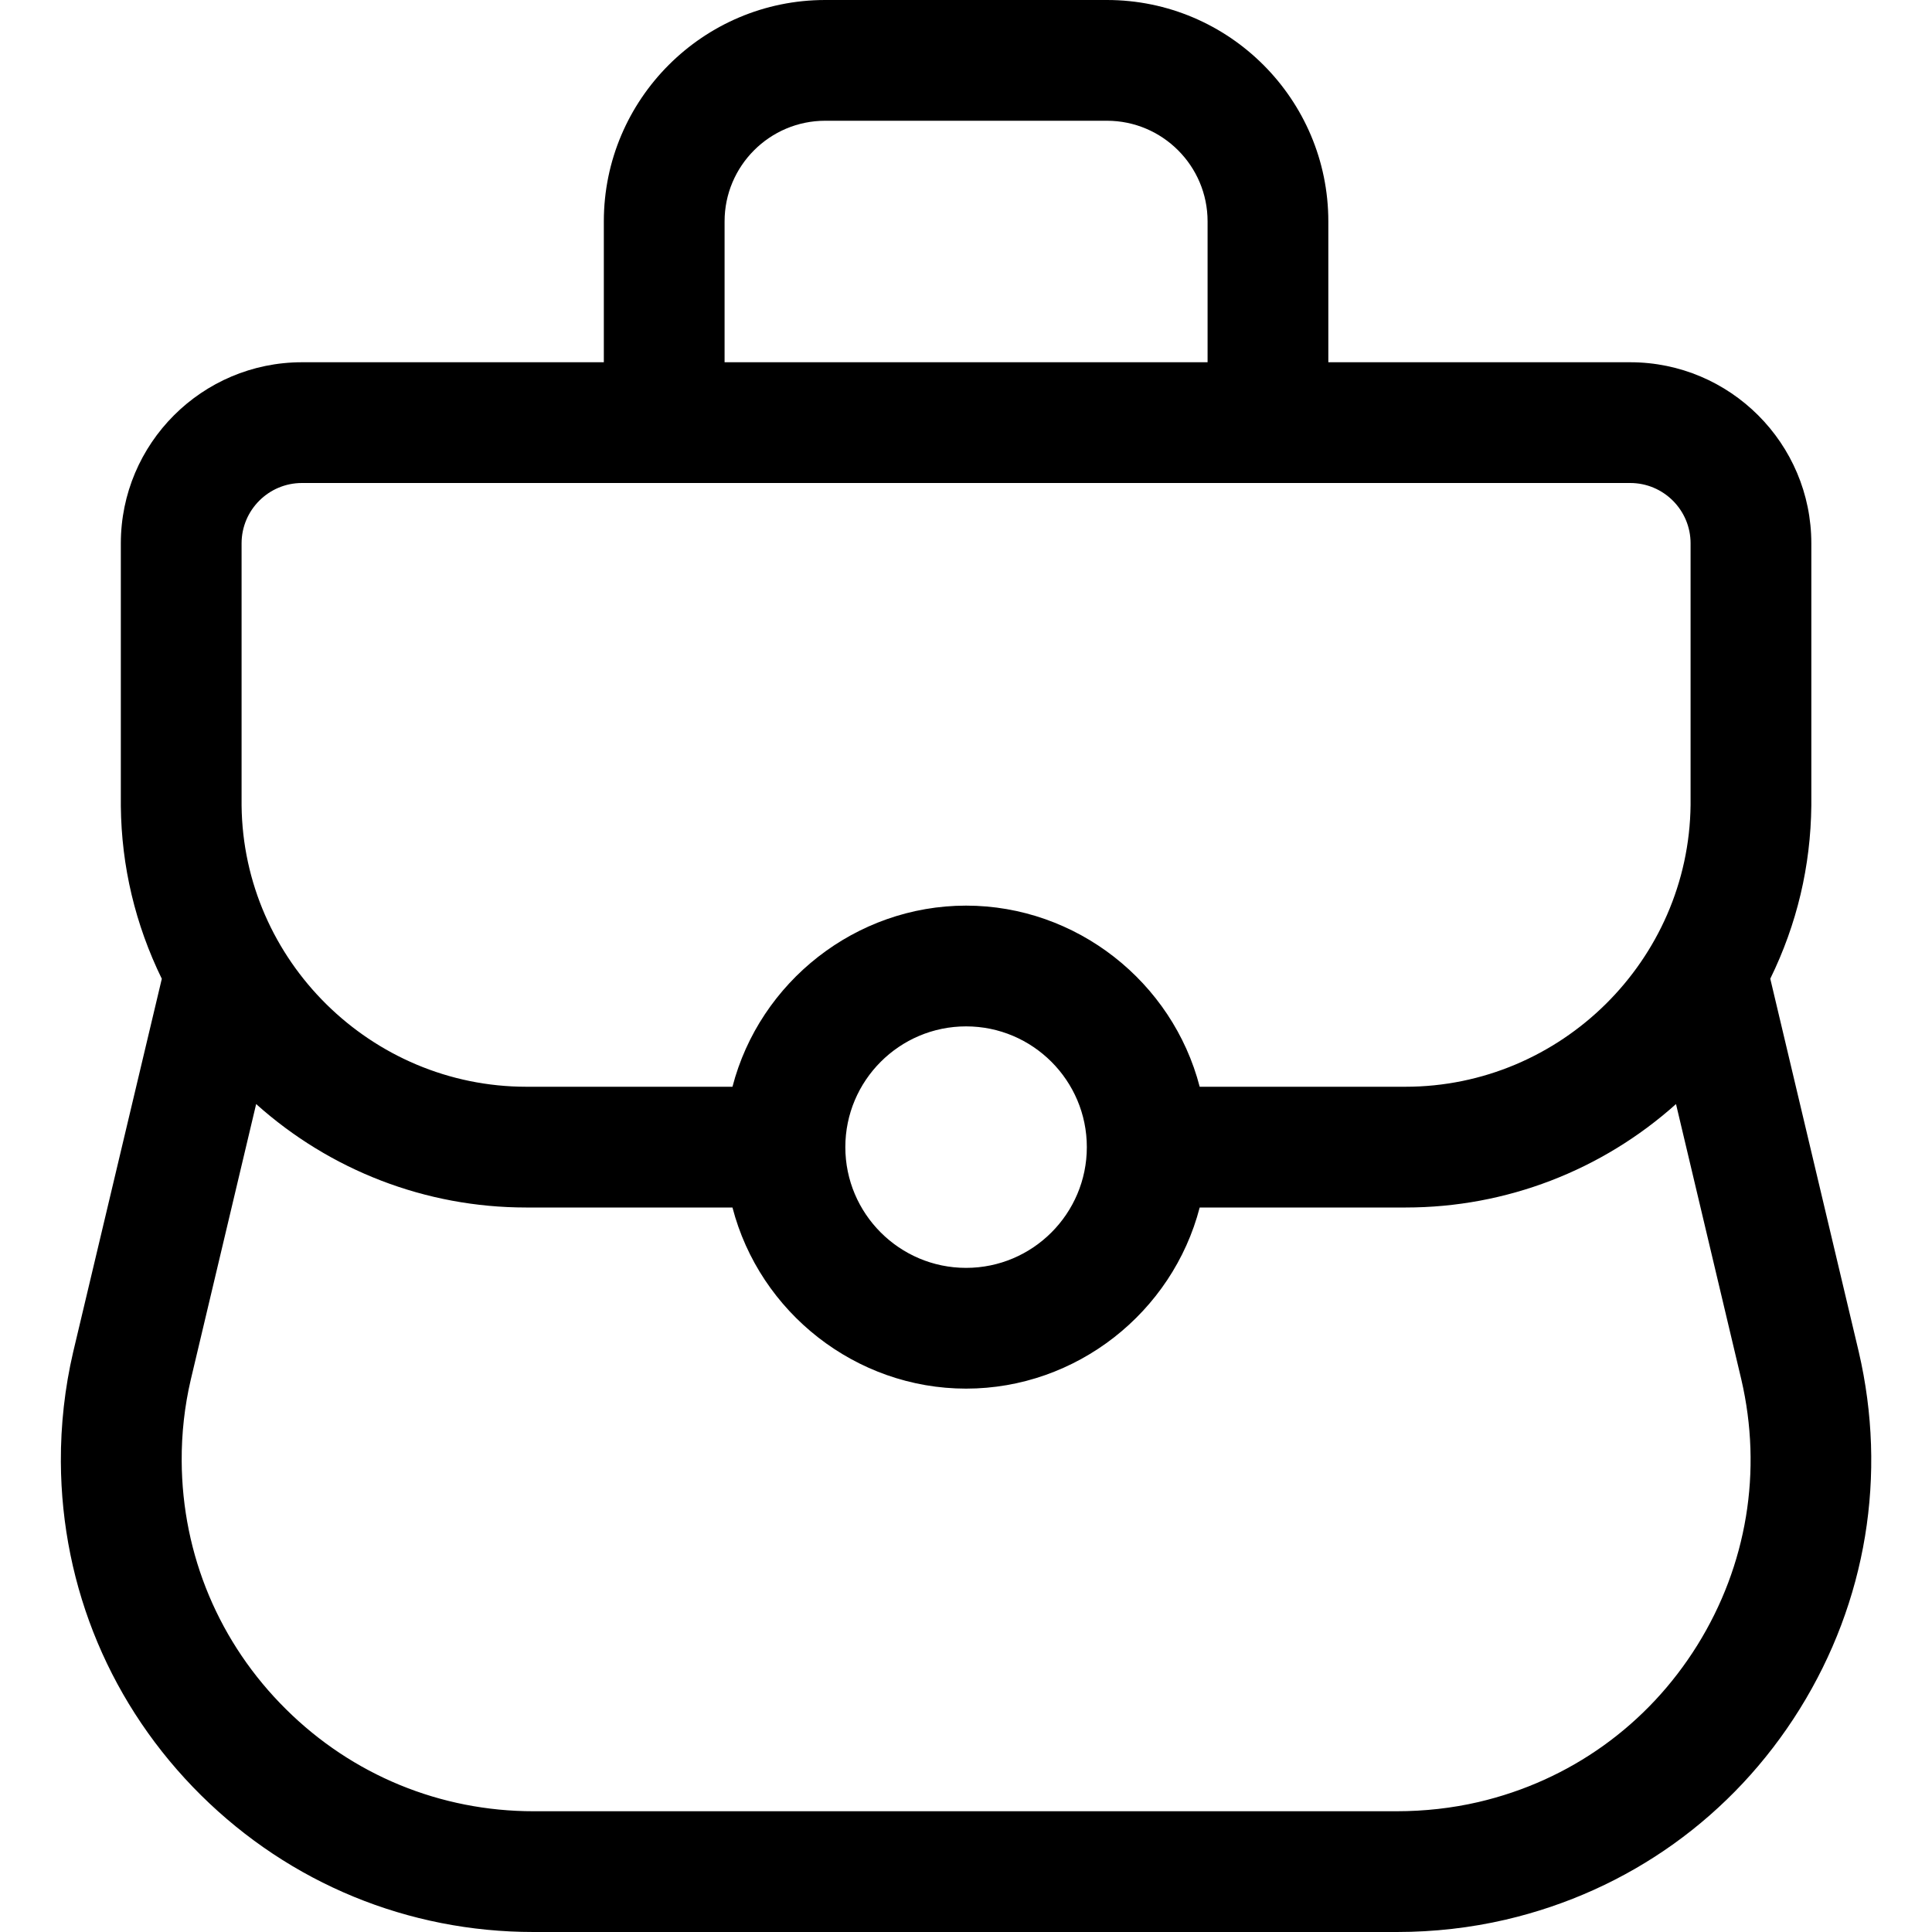 <?xml version="1.0" encoding="utf-8"?>
<!-- Generator: Adobe Illustrator 22.1.0, SVG Export Plug-In . SVG Version: 6.00 Build 0)  -->
<svg version="1.1" id="Layer_1" xmlns="http://www.w3.org/2000/svg" xmlns:xlink="http://www.w3.org/1999/xlink" x="0px" y="0px"
	 viewBox="0 0 24 24" style="enable-background:new 0 0 24 24;" xml:space="preserve">
<title>products-purse-1</title>
<g>
	<path d="M6.627,24c-1.556,0-3.022-0.603-4.129-1.698c-1.115-1.104-1.734-2.575-1.742-4.144c-0.002-0.458,0.049-0.917,0.153-1.363
		l1.101-4.636c-0.33-0.676-0.501-1.396-0.509-2.144V6.75c0-1.241,1.009-2.25,2.25-2.25h3.75V2.75c0-1.516,1.234-2.75,2.75-2.75h3.5
		c1.516,0,2.75,1.234,2.75,2.75V4.5h3.75c1.241,0,2.25,1.009,2.25,2.25v3.257c-0.008,0.753-0.179,1.475-0.51,2.151l1.099,4.634
		c0.356,1.53,0.096,3.105-0.733,4.438s-2.127,2.261-3.654,2.617C18.268,23.948,17.814,24,17.353,24H6.627z M2.37,17.138
		c-0.077,0.329-0.115,0.67-0.113,1.011c0.006,1.168,0.467,2.264,1.297,3.085C4.378,22.051,5.47,22.5,6.629,22.5
		c0.001,0,10.717,0,10.717,0c0.352,0,0.695-0.039,1.018-0.114c1.138-0.265,2.104-0.957,2.721-1.949
		c0.617-0.992,0.811-2.165,0.546-3.302l-0.811-3.42C19.9,14.539,18.71,15,17.463,15l-2.56,0c-0.338,1.303-1.532,2.25-2.902,2.25
		c-1.37,0-2.564-0.947-2.902-2.25l-2.564,0c-1.246,0-2.434-0.461-3.353-1.285L2.37,17.138z M12.001,12.75
		c-0.827,0-1.5,0.673-1.5,1.5s0.673,1.5,1.5,1.5s1.5-0.673,1.5-1.5S12.828,12.75,12.001,12.75z M17.459,13.5
		c1.932,0,3.521-1.571,3.542-3.501V6.75c0-0.414-0.336-0.75-0.75-0.75h-16.5c-0.414,0-0.75,0.336-0.75,0.75v3.257
		C3.022,11.931,4.609,13.5,6.539,13.5l2.56,0c0.338-1.303,1.532-2.25,2.902-2.25c1.37,0,2.564,0.947,2.902,2.25L17.459,13.5z
		 M15.001,4.5V2.75c0-0.689-0.561-1.25-1.25-1.25h-3.5c-0.689,0-1.25,0.561-1.25,1.25V4.5H15.001z"/>
</g>
</svg>
